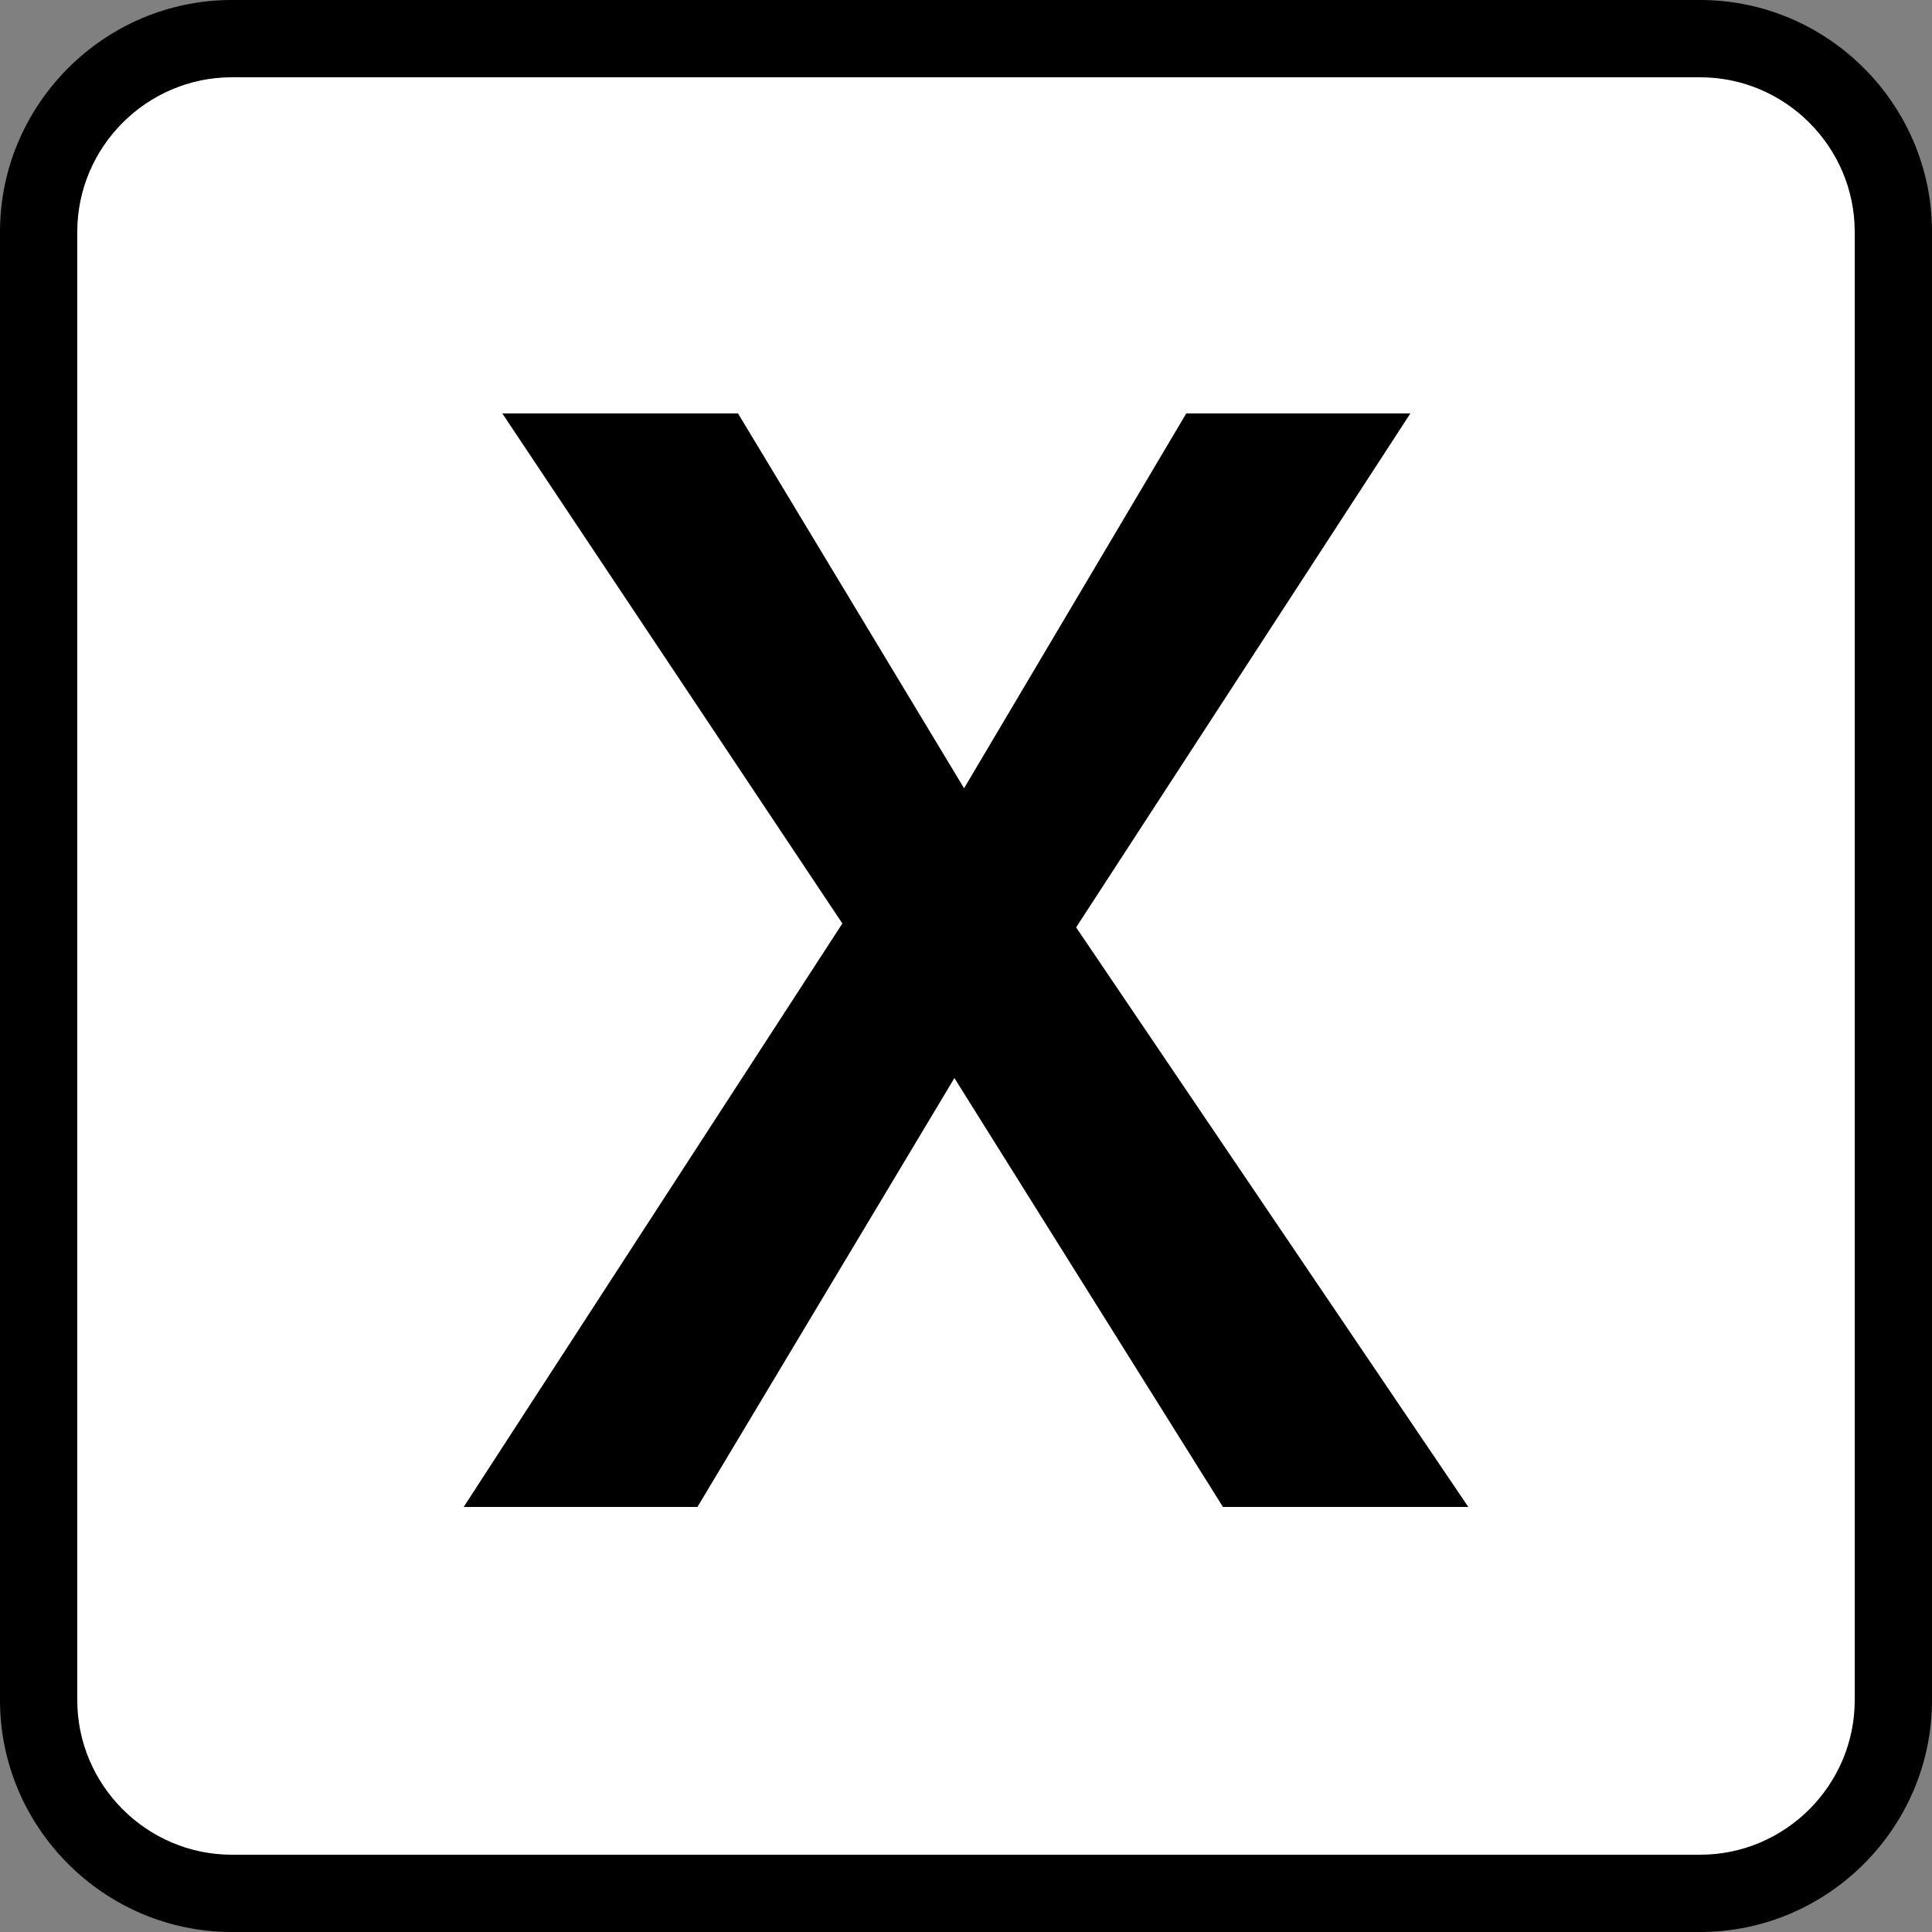 <?xml version="1.0" encoding="utf-8"?>
<!-- Generator: Adobe Illustrator 21.0.2, SVG Export Plug-In . SVG Version: 6.00 Build 0)  -->
<svg version="1.1" xmlns="http://www.w3.org/2000/svg" xmlns:xlink="http://www.w3.org/1999/xlink" x="0px" y="0px"
	 viewBox="0 0 100 100" style="enable-background:new 0 0 100 100;" xml:space="preserve">
<rect x="0" y="0" width="100" height="100" fill="#808080" stroke="none"/>
<style type="text/css">
	.st0{fill:#FFFFFF;}
	.st1{display:none;}
	.st2{display:inline;}
</style>
<g id="Layer_1">
	<g>
		<path class="st0" d="M12,98C6.5,98,2,93.5,2,88V12C2,6.5,6.5,2,12,2h76c5.5,0,10,4.5,10,10v76c0,5.5-4.5,10-10,10H12z"/>
		<path d="M88,4c4.4,0,8,3.6,8,8v76c0,4.4-3.6,8-8,8H12c-4.4,0-8-3.6-8-8V12c0-4.4,3.6-8,8-8H88 M88,0H12C5.4,0,0,5.4,0,12v76
			c0,6.6,5.4,12,12,12h76c6.6,0,12-5.4,12-12V12C100,5.4,94.6,0,88,0L88,0z"/>
	</g>
</g>
<g id="Layer_2" class="st1">
	<g class="st2">
		<path d="M19.2,49.5c0-4.5,0.8-8.6,2.3-12.3c1.5-3.7,3.6-6.8,6.3-9.3c2.7-2.6,5.9-4.5,9.6-5.9c3.7-1.4,7.7-2.1,12.1-2.1
			c4.4,0,8.5,0.7,12.2,2.1c3.7,1.4,7,3.4,9.7,5.9c2.7,2.6,4.8,5.7,6.4,9.3c1.5,3.7,2.3,7.7,2.3,12.3c0,4.4-0.8,8.5-2.3,12.1
			c-1.5,3.7-3.6,6.8-6.4,9.4c-2.7,2.6-5.9,4.7-9.7,6.2c-3.7,1.5-7.8,2.2-12.2,2.2c-4.4,0-8.4-0.7-12.1-2.2c-3.7-1.5-6.9-3.5-9.6-6.2
			c-2.7-2.6-4.8-5.8-6.3-9.4C19.9,58,19.2,53.9,19.2,49.5z M30.1,49.5c0,3,0.5,5.8,1.4,8.4c0.9,2.5,2.3,4.7,4,6.6
			c1.7,1.9,3.8,3.3,6.2,4.4c2.4,1,5,1.6,7.9,1.6s5.5-0.5,7.9-1.6c2.4-1,4.5-2.5,6.2-4.4c1.7-1.9,3.1-4.1,4-6.6
			c0.9-2.5,1.4-5.3,1.4-8.4c0-2.9-0.5-5.7-1.4-8.2c-0.9-2.5-2.3-4.7-4-6.6c-1.7-1.9-3.8-3.3-6.2-4.4c-2.4-1.1-5.1-1.6-8-1.6
			c-2.9,0-5.6,0.5-8,1.6c-2.4,1.1-4.4,2.5-6.1,4.4c-1.7,1.9-3,4.1-4,6.6C30.6,43.9,30.1,46.6,30.1,49.5z"/>
	</g>
</g>
<g id="Layer_2_copy">
	<g>
		<path d="M43.6,47.8L26,21.4h12.2l11.7,19.4l11.5-19.4h11.6L55.7,48L76,78H63.3L49.4,55.8L36.1,78H24L43.6,47.8z"/>
	</g>
</g>
<g id="Layer_2_copy_2" class="st1">
	<g class="st2">
		<path d="M44.3,30.2H27v-8.8h44.8v8.8H54.4V78H44.3V30.2z"/>
	</g>
</g>
</svg>
